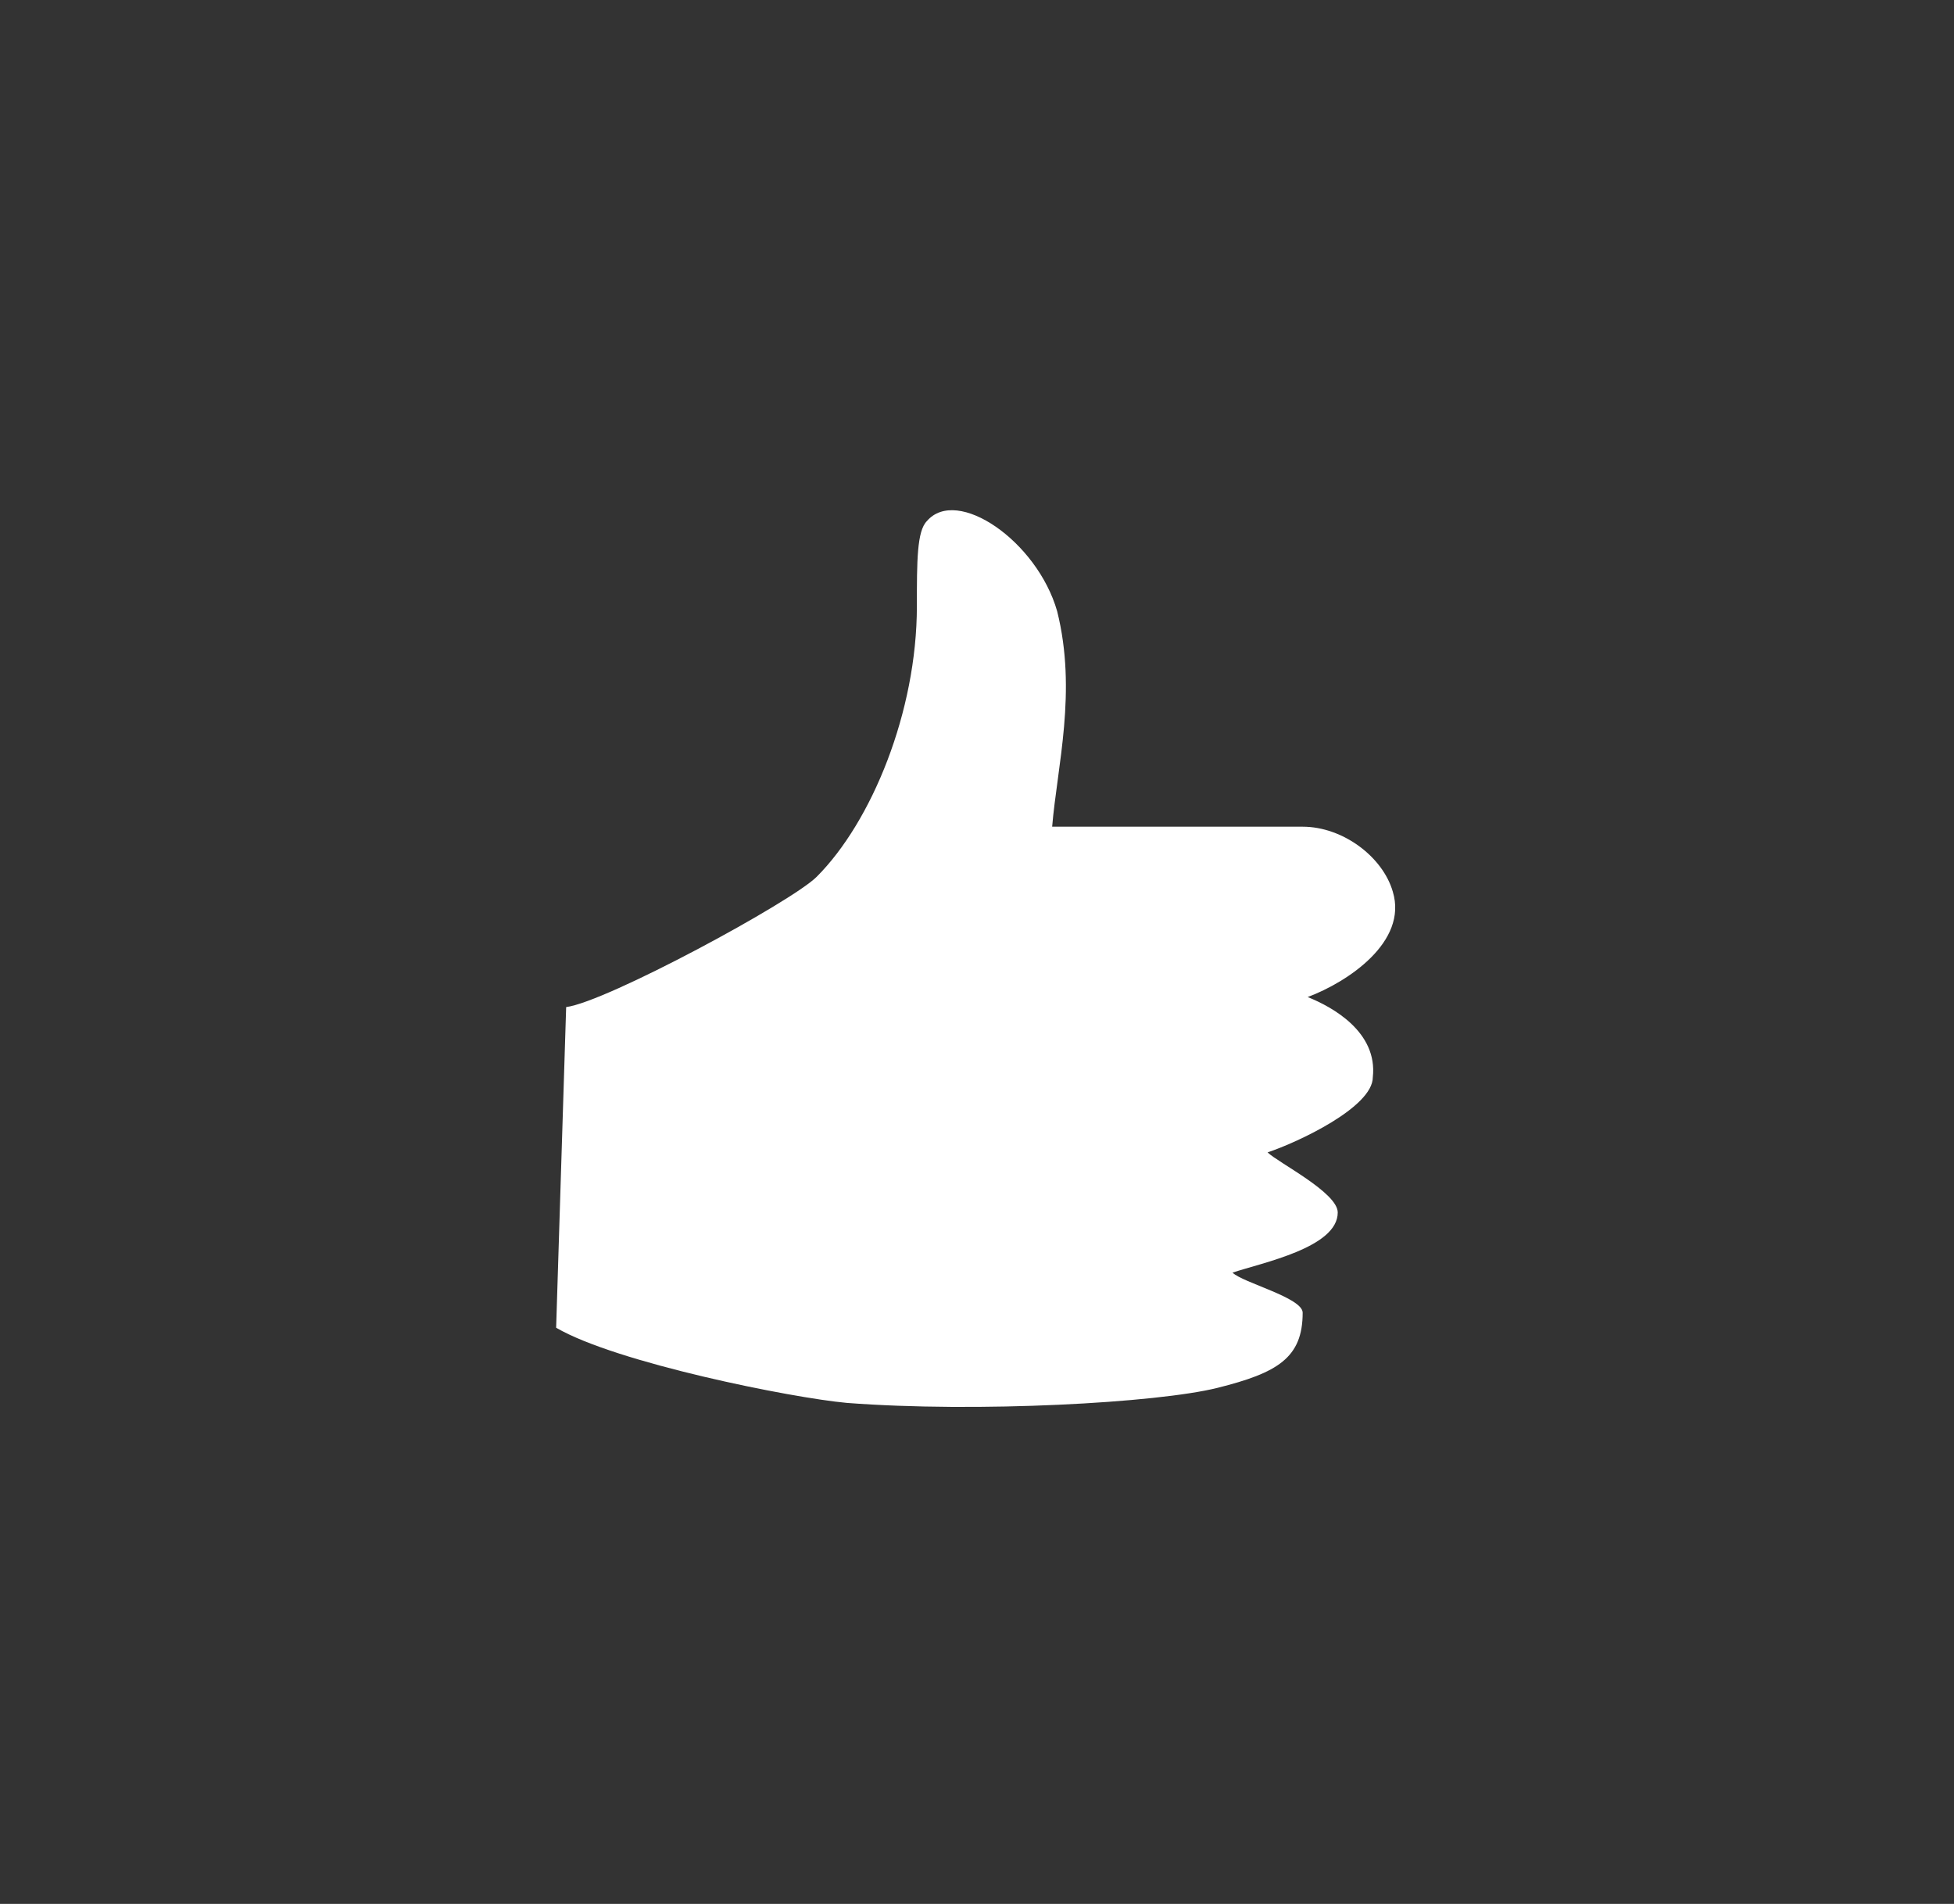 <?xml version="1.0" encoding="utf-8"?>
<!-- Generator: Adobe Illustrator 17.1.0, SVG Export Plug-In . SVG Version: 6.00 Build 0)  -->
<!DOCTYPE svg PUBLIC "-//W3C//DTD SVG 1.1//EN" "http://www.w3.org/Graphics/SVG/1.1/DTD/svg11.dtd">
<svg version="1.1" id="Camada_1" xmlns="http://www.w3.org/2000/svg" xmlns:xlink="http://www.w3.org/1999/xlink" x="0px" y="0px"
	 width="39px" height="38px" viewBox="0 0 39 38" style="enable-background:new 0 0 39 38;" xml:space="preserve">
<rect x="0" y="0" width="39" height="38" fill="#333333" stroke="none"/>
<style type="text/css">
	.st0{fill:#FFFFFF;}
</style>
<path class="st0" d="M26.1,19.9c0.8-0.3,2-1.1,1.7-2.1c-0.2-0.7-1-1.3-1.8-1.3h-5c0.1-1.2,0.5-2.7,0.1-4.3c-0.4-1.4-2-2.5-2.6-1.8
	c-0.2,0.2-0.2,0.8-0.2,1.7c0,2.1-0.9,4.3-2,5.4c-0.5,0.5-4.2,2.5-5,2.6l-0.2,6.4c1.2,0.7,4.7,1.4,5.8,1.5c2.6,0.2,6.2,0,7.4-0.3
	c1.2-0.3,1.7-0.6,1.7-1.5c0-0.3-1.2-0.6-1.4-0.8c0.6-0.2,2.1-0.5,2.1-1.2c0-0.4-1.2-1-1.4-1.2c0.6-0.2,2.1-0.9,2.1-1.5
	C27.5,20.6,26.6,20.1,26.1,19.9z"/>
</svg>
